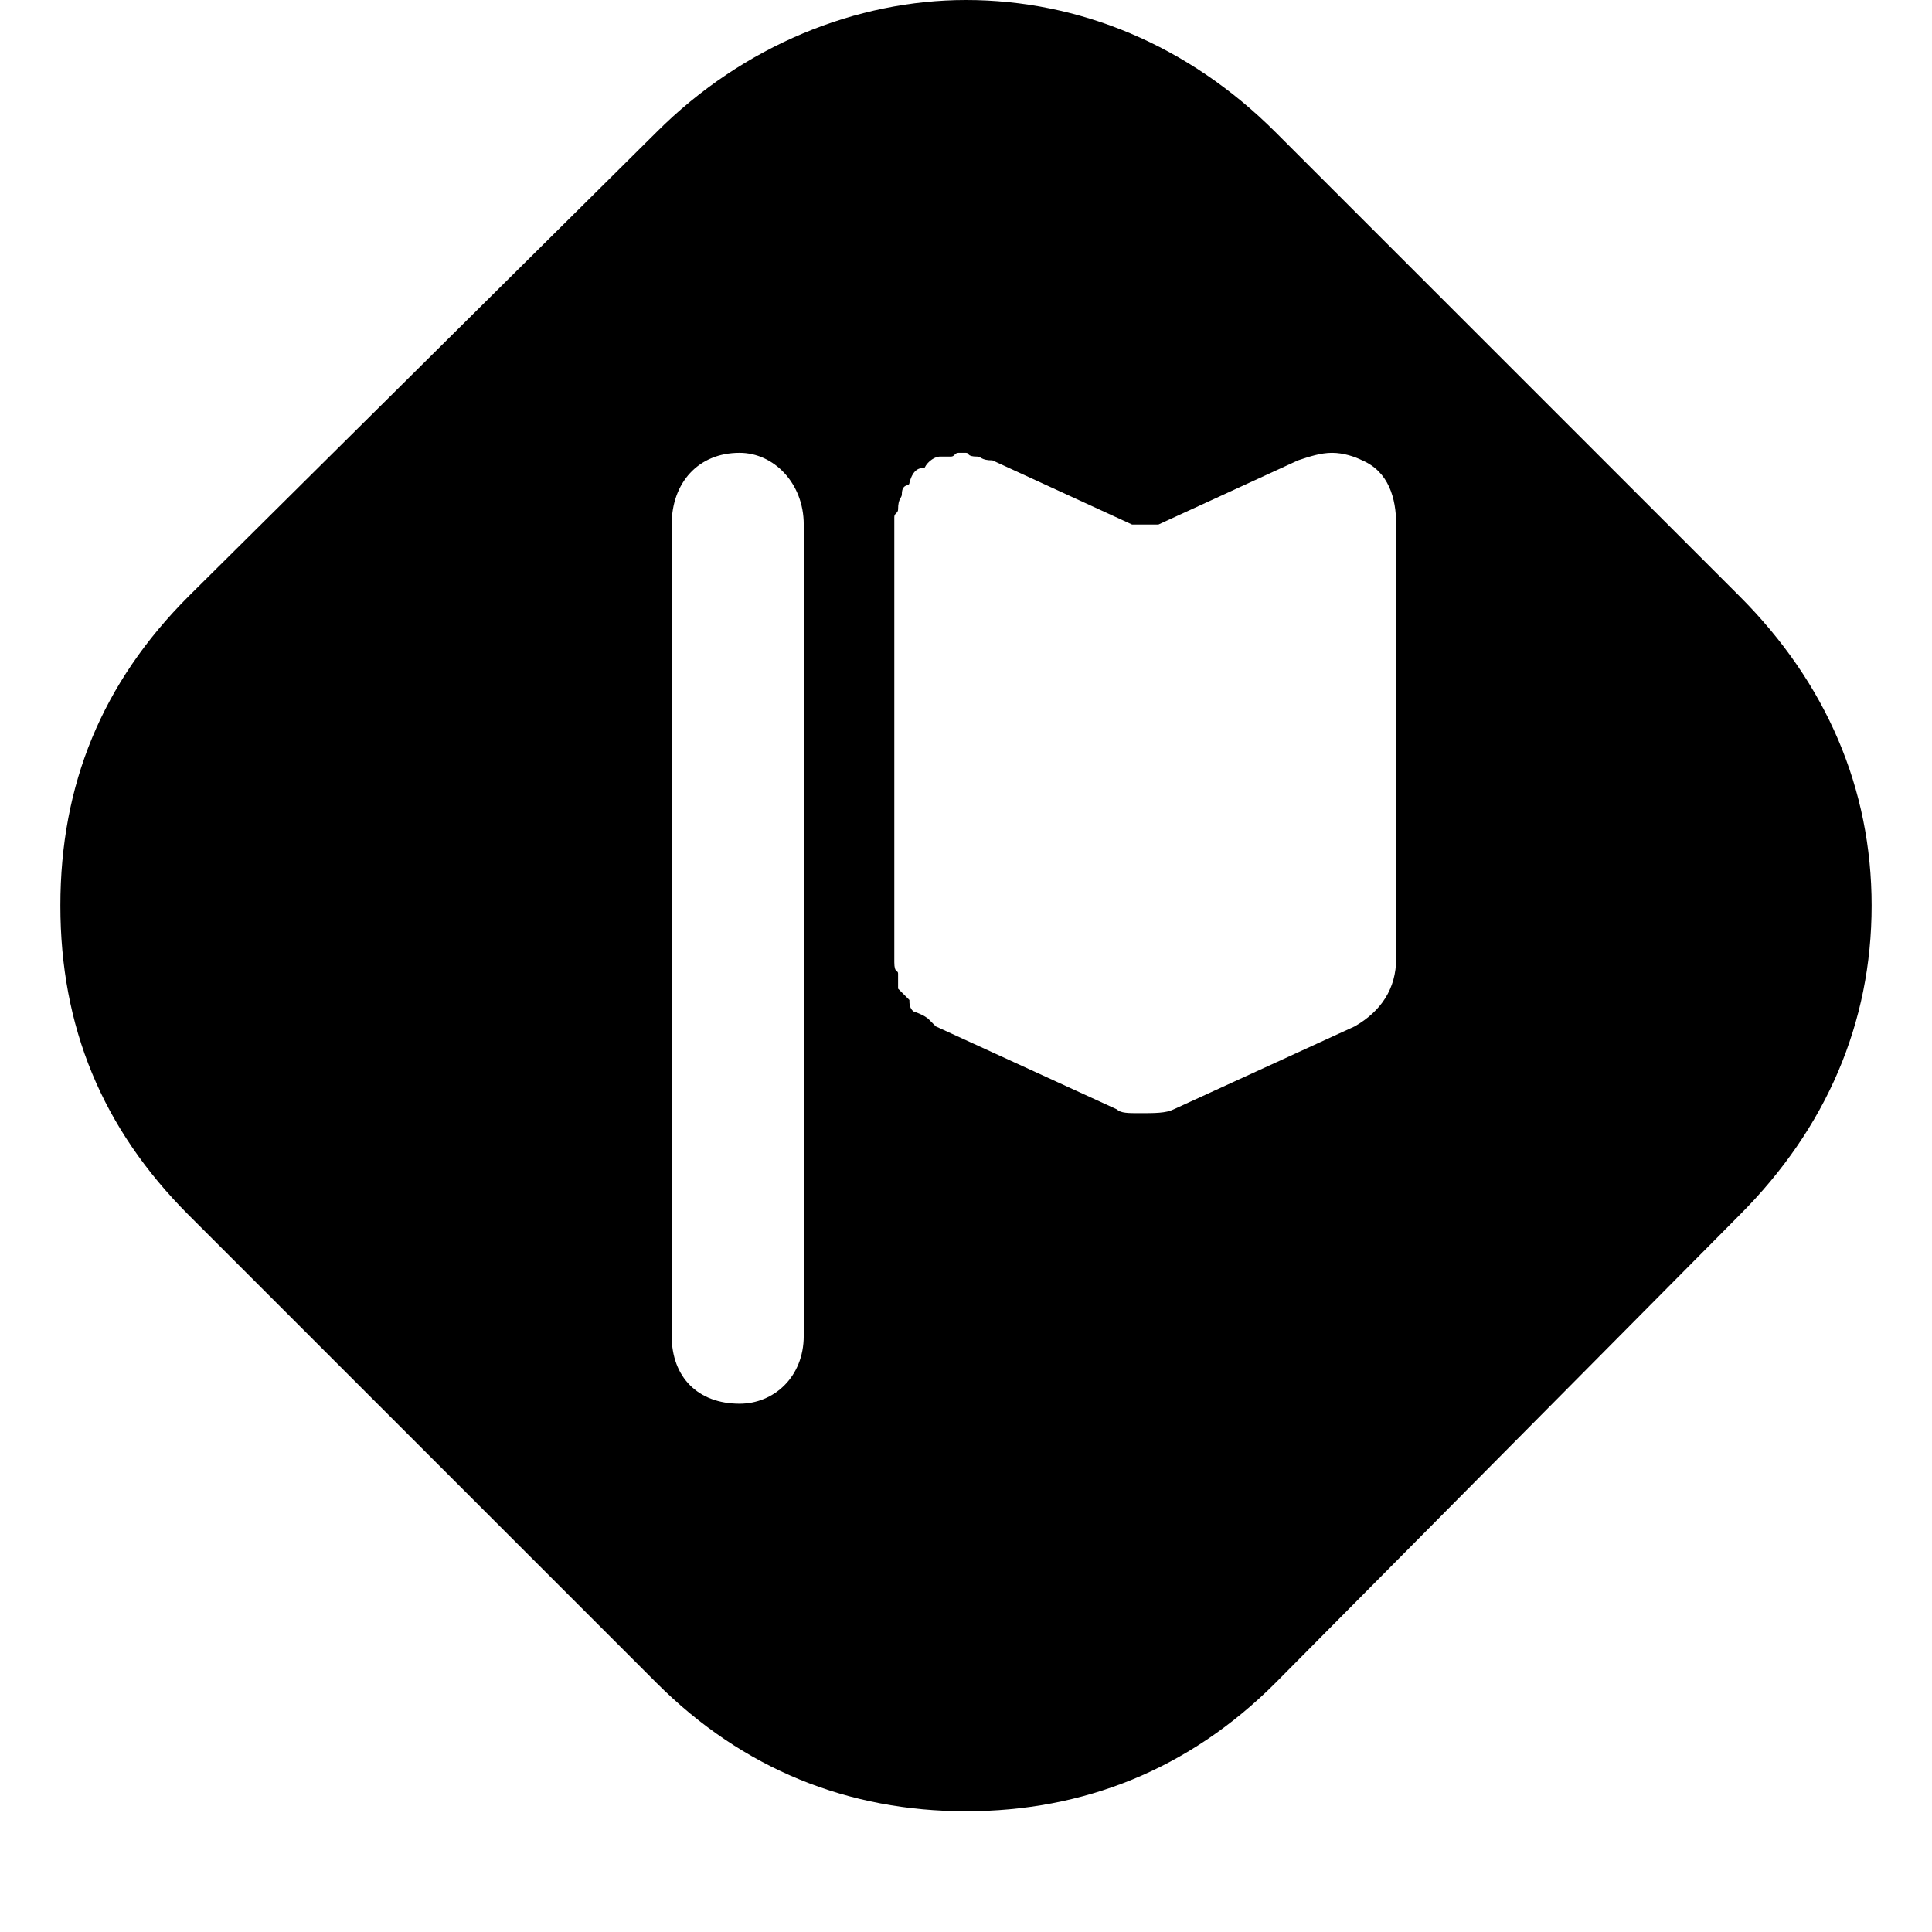 <svg xmlns="http://www.w3.org/2000/svg" viewBox="0 0 512 512">
	<path d="M16 240c0-32 11-59 34-82L174 35c23-23 53-35 82-35 30 0 59 12 82 35l123 123c23 23 35 51 35 82s-12 59-35 82L338 446c-23 23-51 34-82 34s-59-11-82-34L50 322c-23-23-34-50-34-82zm221-103v118c0 3 1 2 1 3v4l3 3c0 1 0 2 1 3 3 1 4 2 4 2l2 2 48 22c1 1 3 1 6 1 4 0 7 0 9-1l48-22c7-4 11-10 11-18V139c0-7-2-14-9-17-2-1-5-2-8-2s-6 1-9 2l-37 17h-7l-37-17c-3 0-3-1-4-1-3 0-2-1-3-1h-2c-1 0-1 1-2 1h-3c-1 0-3 1-4 3-1 0-3 0-4 4 0 1-2 0-2 3 0 1-1 1-1 4 0 1-1 1-1 2zm-59 217c0 11 7 18 18 18 9 0 17-7 17-18V139c0-11-8-19-17-19-11 0-18 8-18 19v215z"/>
</svg>